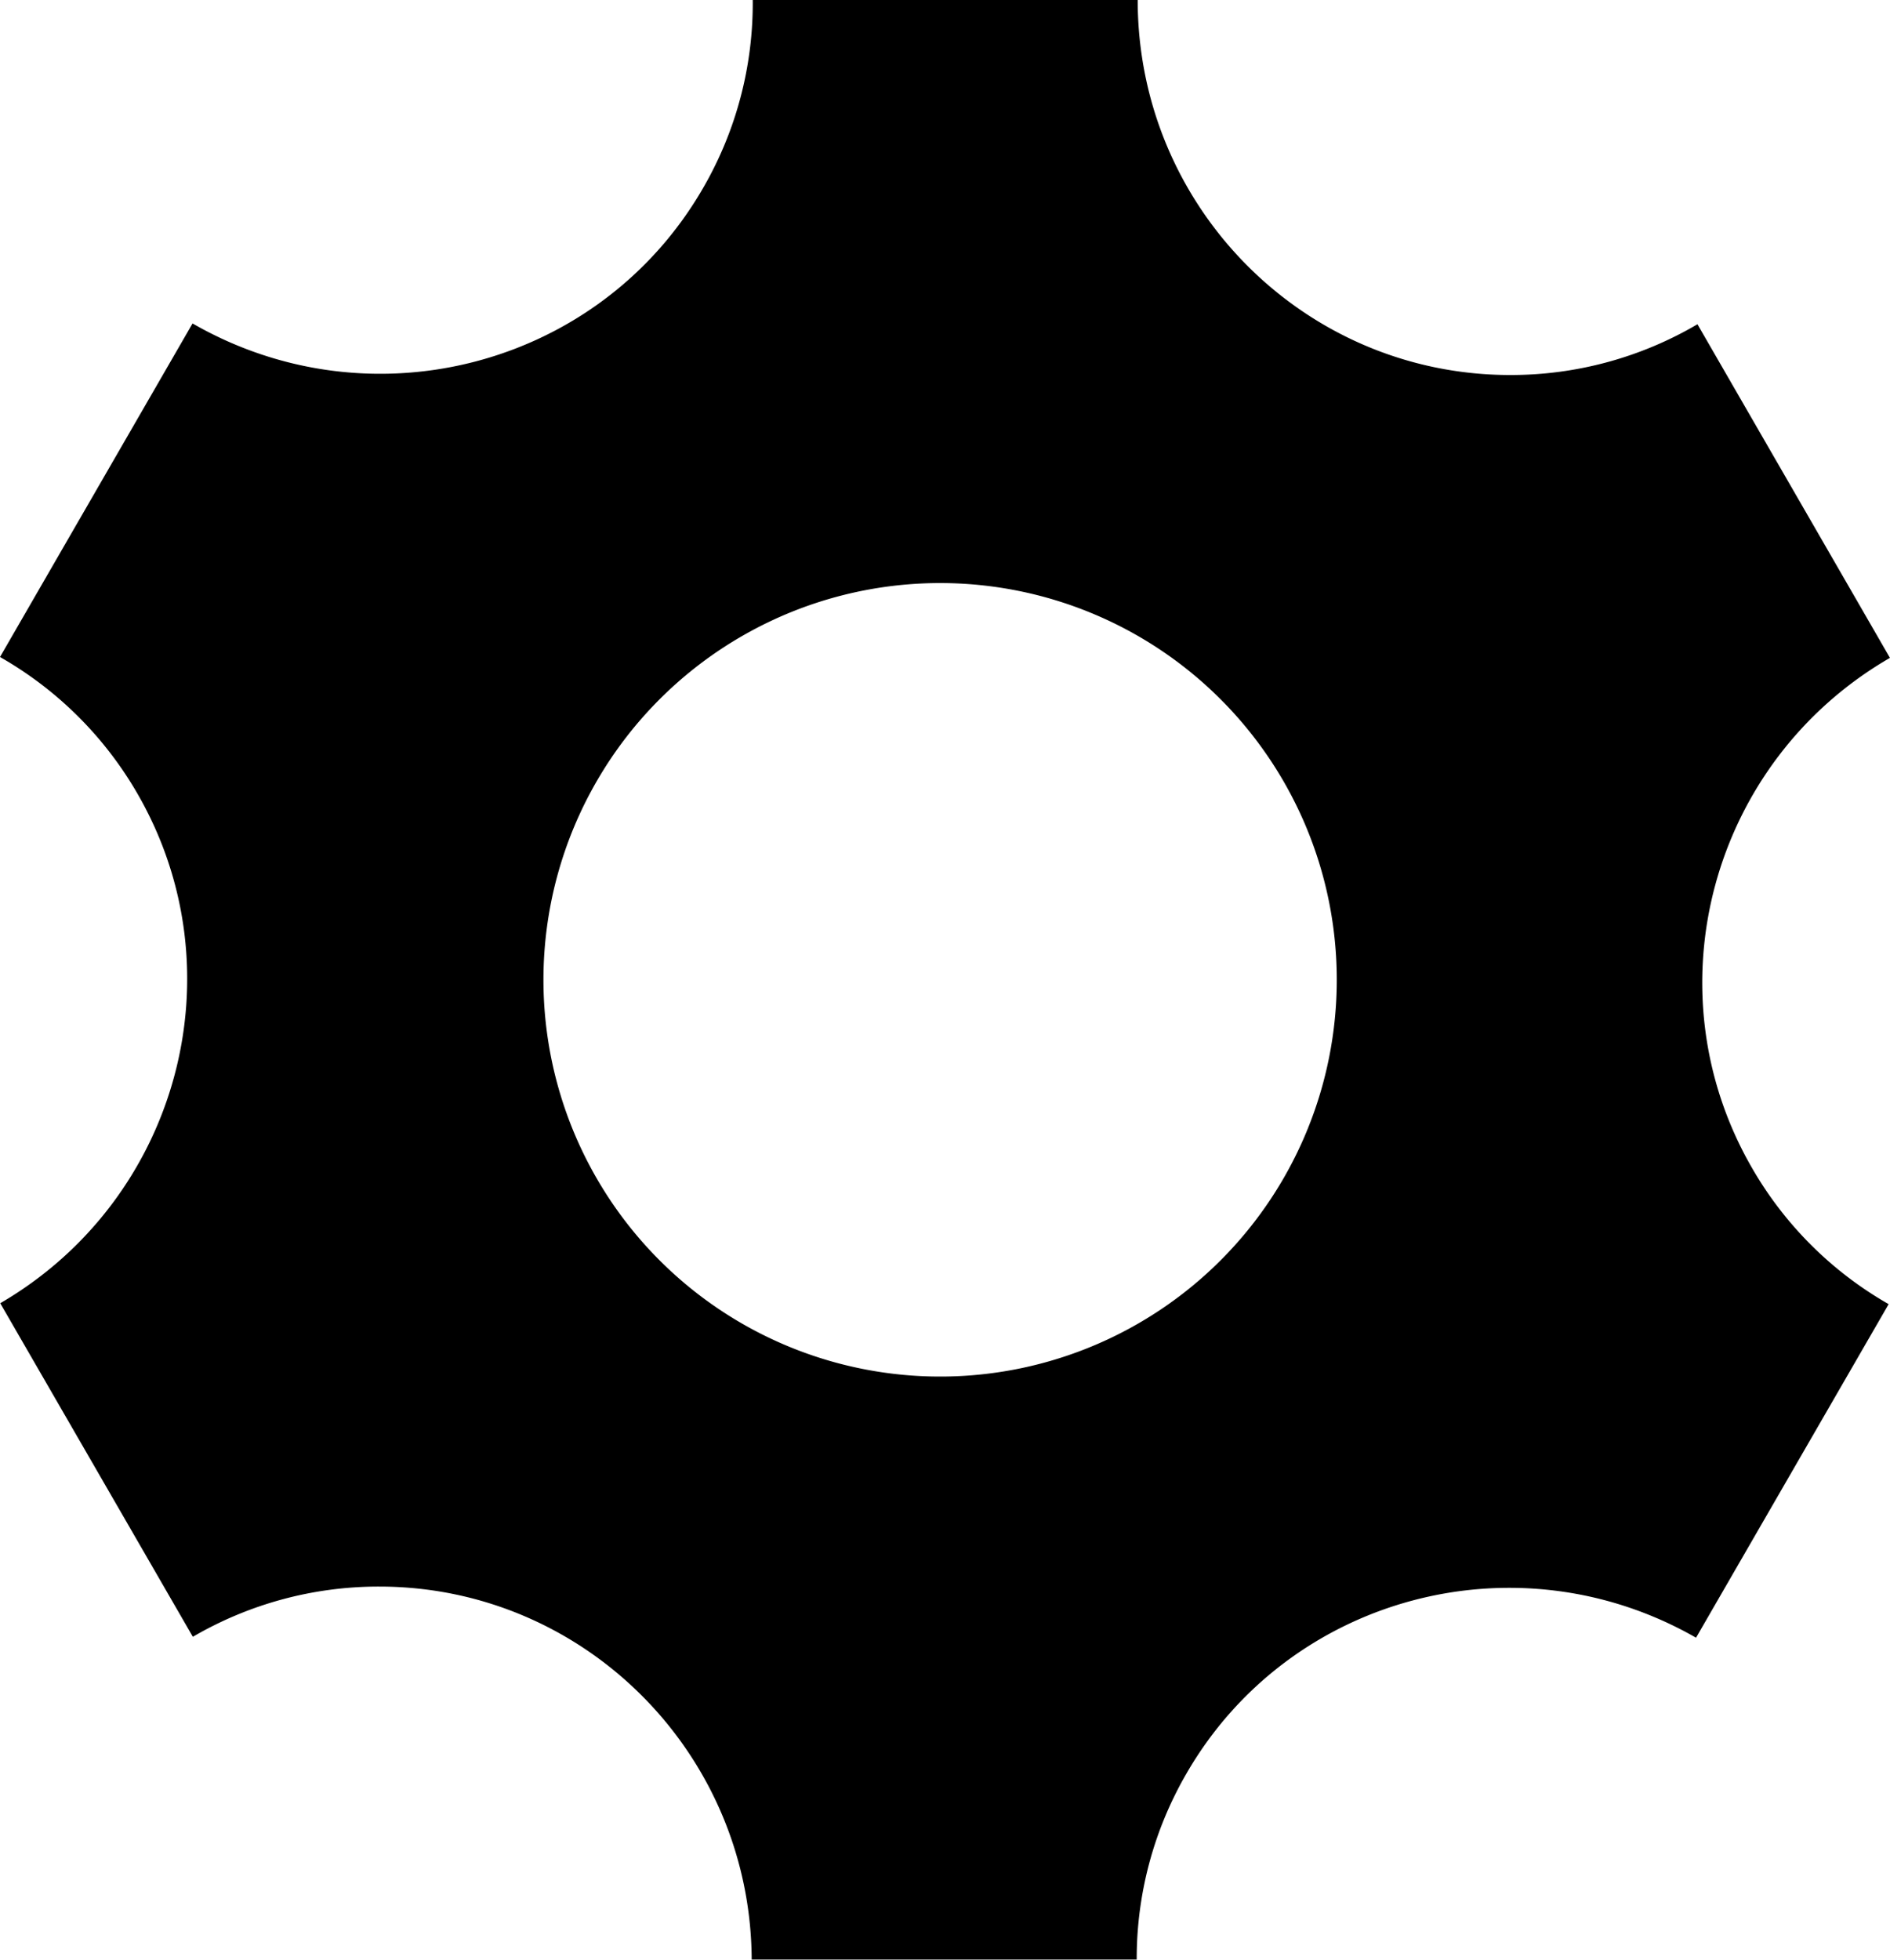 <svg xmlns="http://www.w3.org/2000/svg" width="30.871" height="32.001" viewBox="0 0 30.871 32.001"><path d="M28.616 19.071c-1.679-2.908-.669-6.636 2.254-8.328l-3.144-5.448a6.013 6.013 0 0 1-3.058.829c-3.361 0-6.085-2.742-6.085-6.125L12.295 0a6.017 6.017 0 0 1-.811 3.071c-1.679 2.908-5.41 3.896-8.339 2.211L0 10.729a6.042 6.042 0 0 1 2.246 2.233c1.676 2.904.672 6.623-2.242 8.32l3.146 5.447a6.025 6.025 0 0 1 3.044-.82c3.35 0 6.067 2.725 6.084 6.091h6.289a6.022 6.022 0 0 1 .812-3.037c1.676-2.903 5.398-3.894 8.324-2.219l3.146-5.447a6.02 6.02 0 0 1-2.233-2.226m-13.18 3.408a6.479 6.479 0 1 1 0-12.957 6.479 6.479 0 0 1 0 12.957"/></svg>